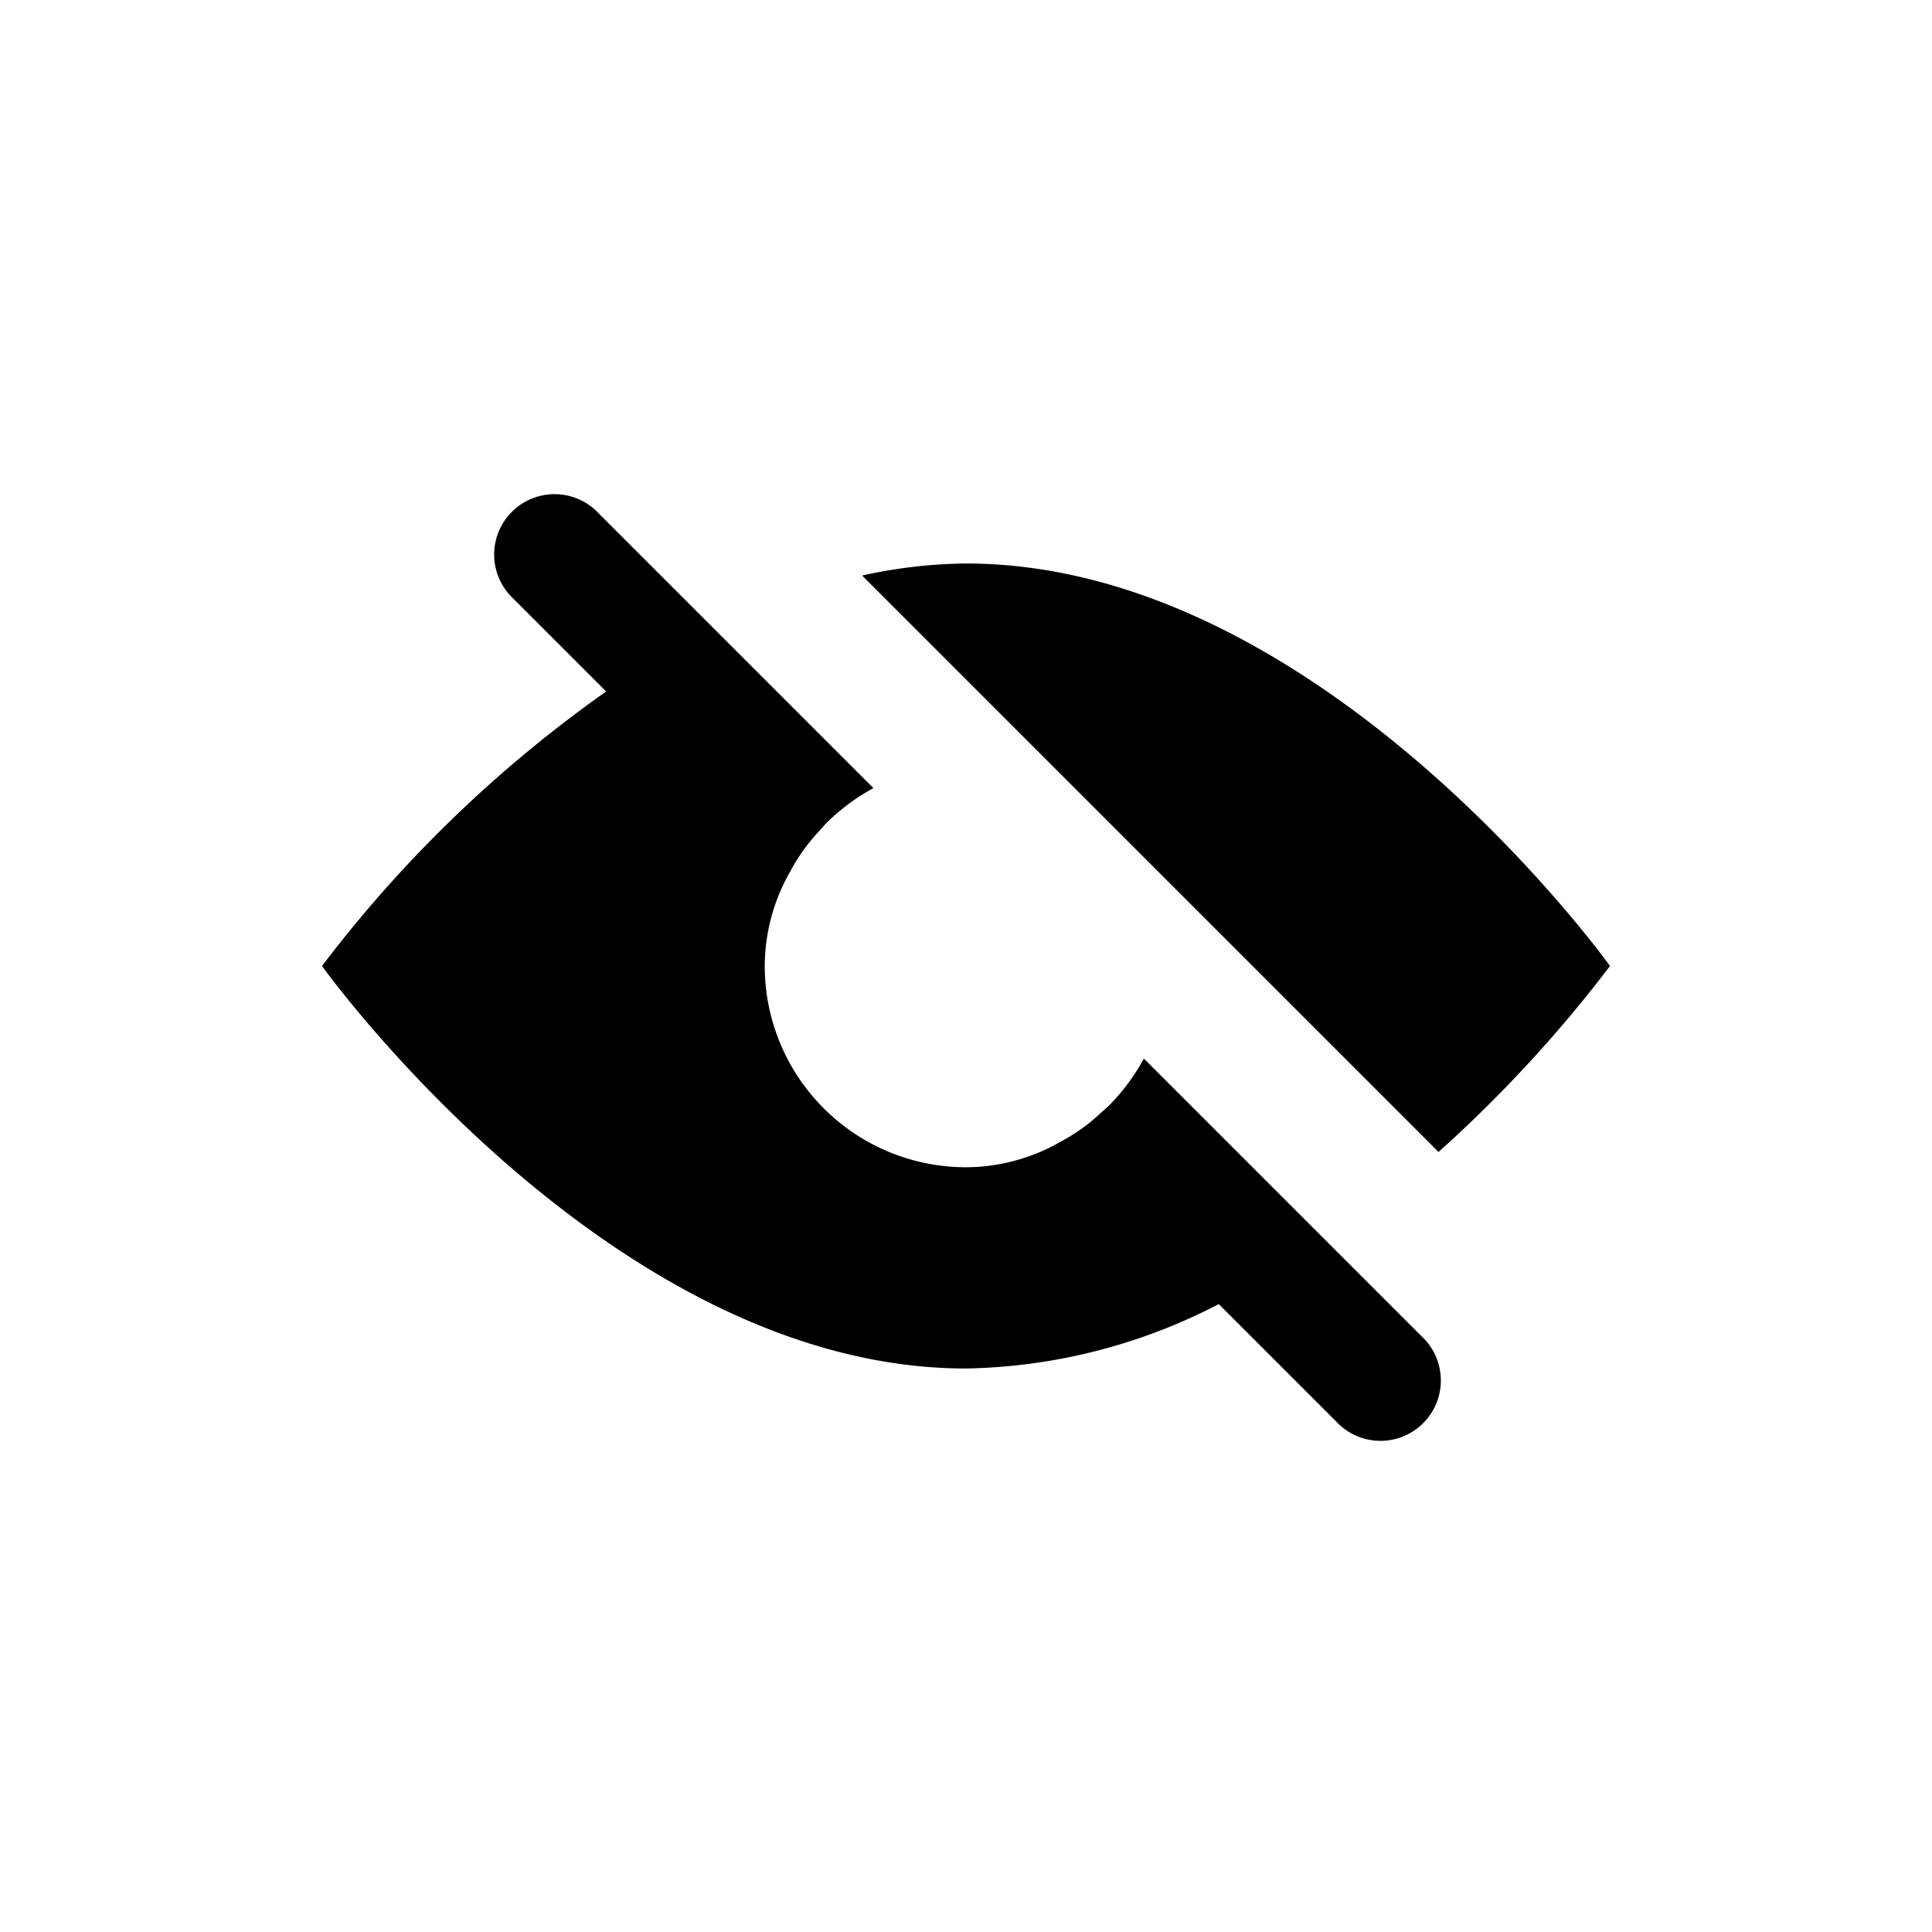 <svg id="Layer_1" data-name="Layer 1" xmlns="http://www.w3.org/2000/svg" viewBox="0 0 24 24"><path d="M14.21,13.15a2.59,2.59,0,0,1-.44.59l-.09.08a2.28,2.28,0,0,1-.5.36A2.37,2.37,0,0,1,12,14.5,2.5,2.5,0,0,1,9.5,12a2.37,2.37,0,0,1,.32-1.18,2.28,2.28,0,0,1,.36-.5l.08-.09a2.59,2.59,0,0,1,.59-.44L7.4,6.34A.75.75,0,0,0,6.34,7.4L7.53,8.59A16,16,0,0,0,4,12s3.58,5,8,5a7.06,7.06,0,0,0,3.14-.8l1.46,1.46a.75.75,0,1,0,1.06-1.06Z"/><path d="M12,7a6.15,6.15,0,0,0-1.29.15l7.16,7.16A16.56,16.56,0,0,0,20,12S16.42,7,12,7Z"/></svg>
